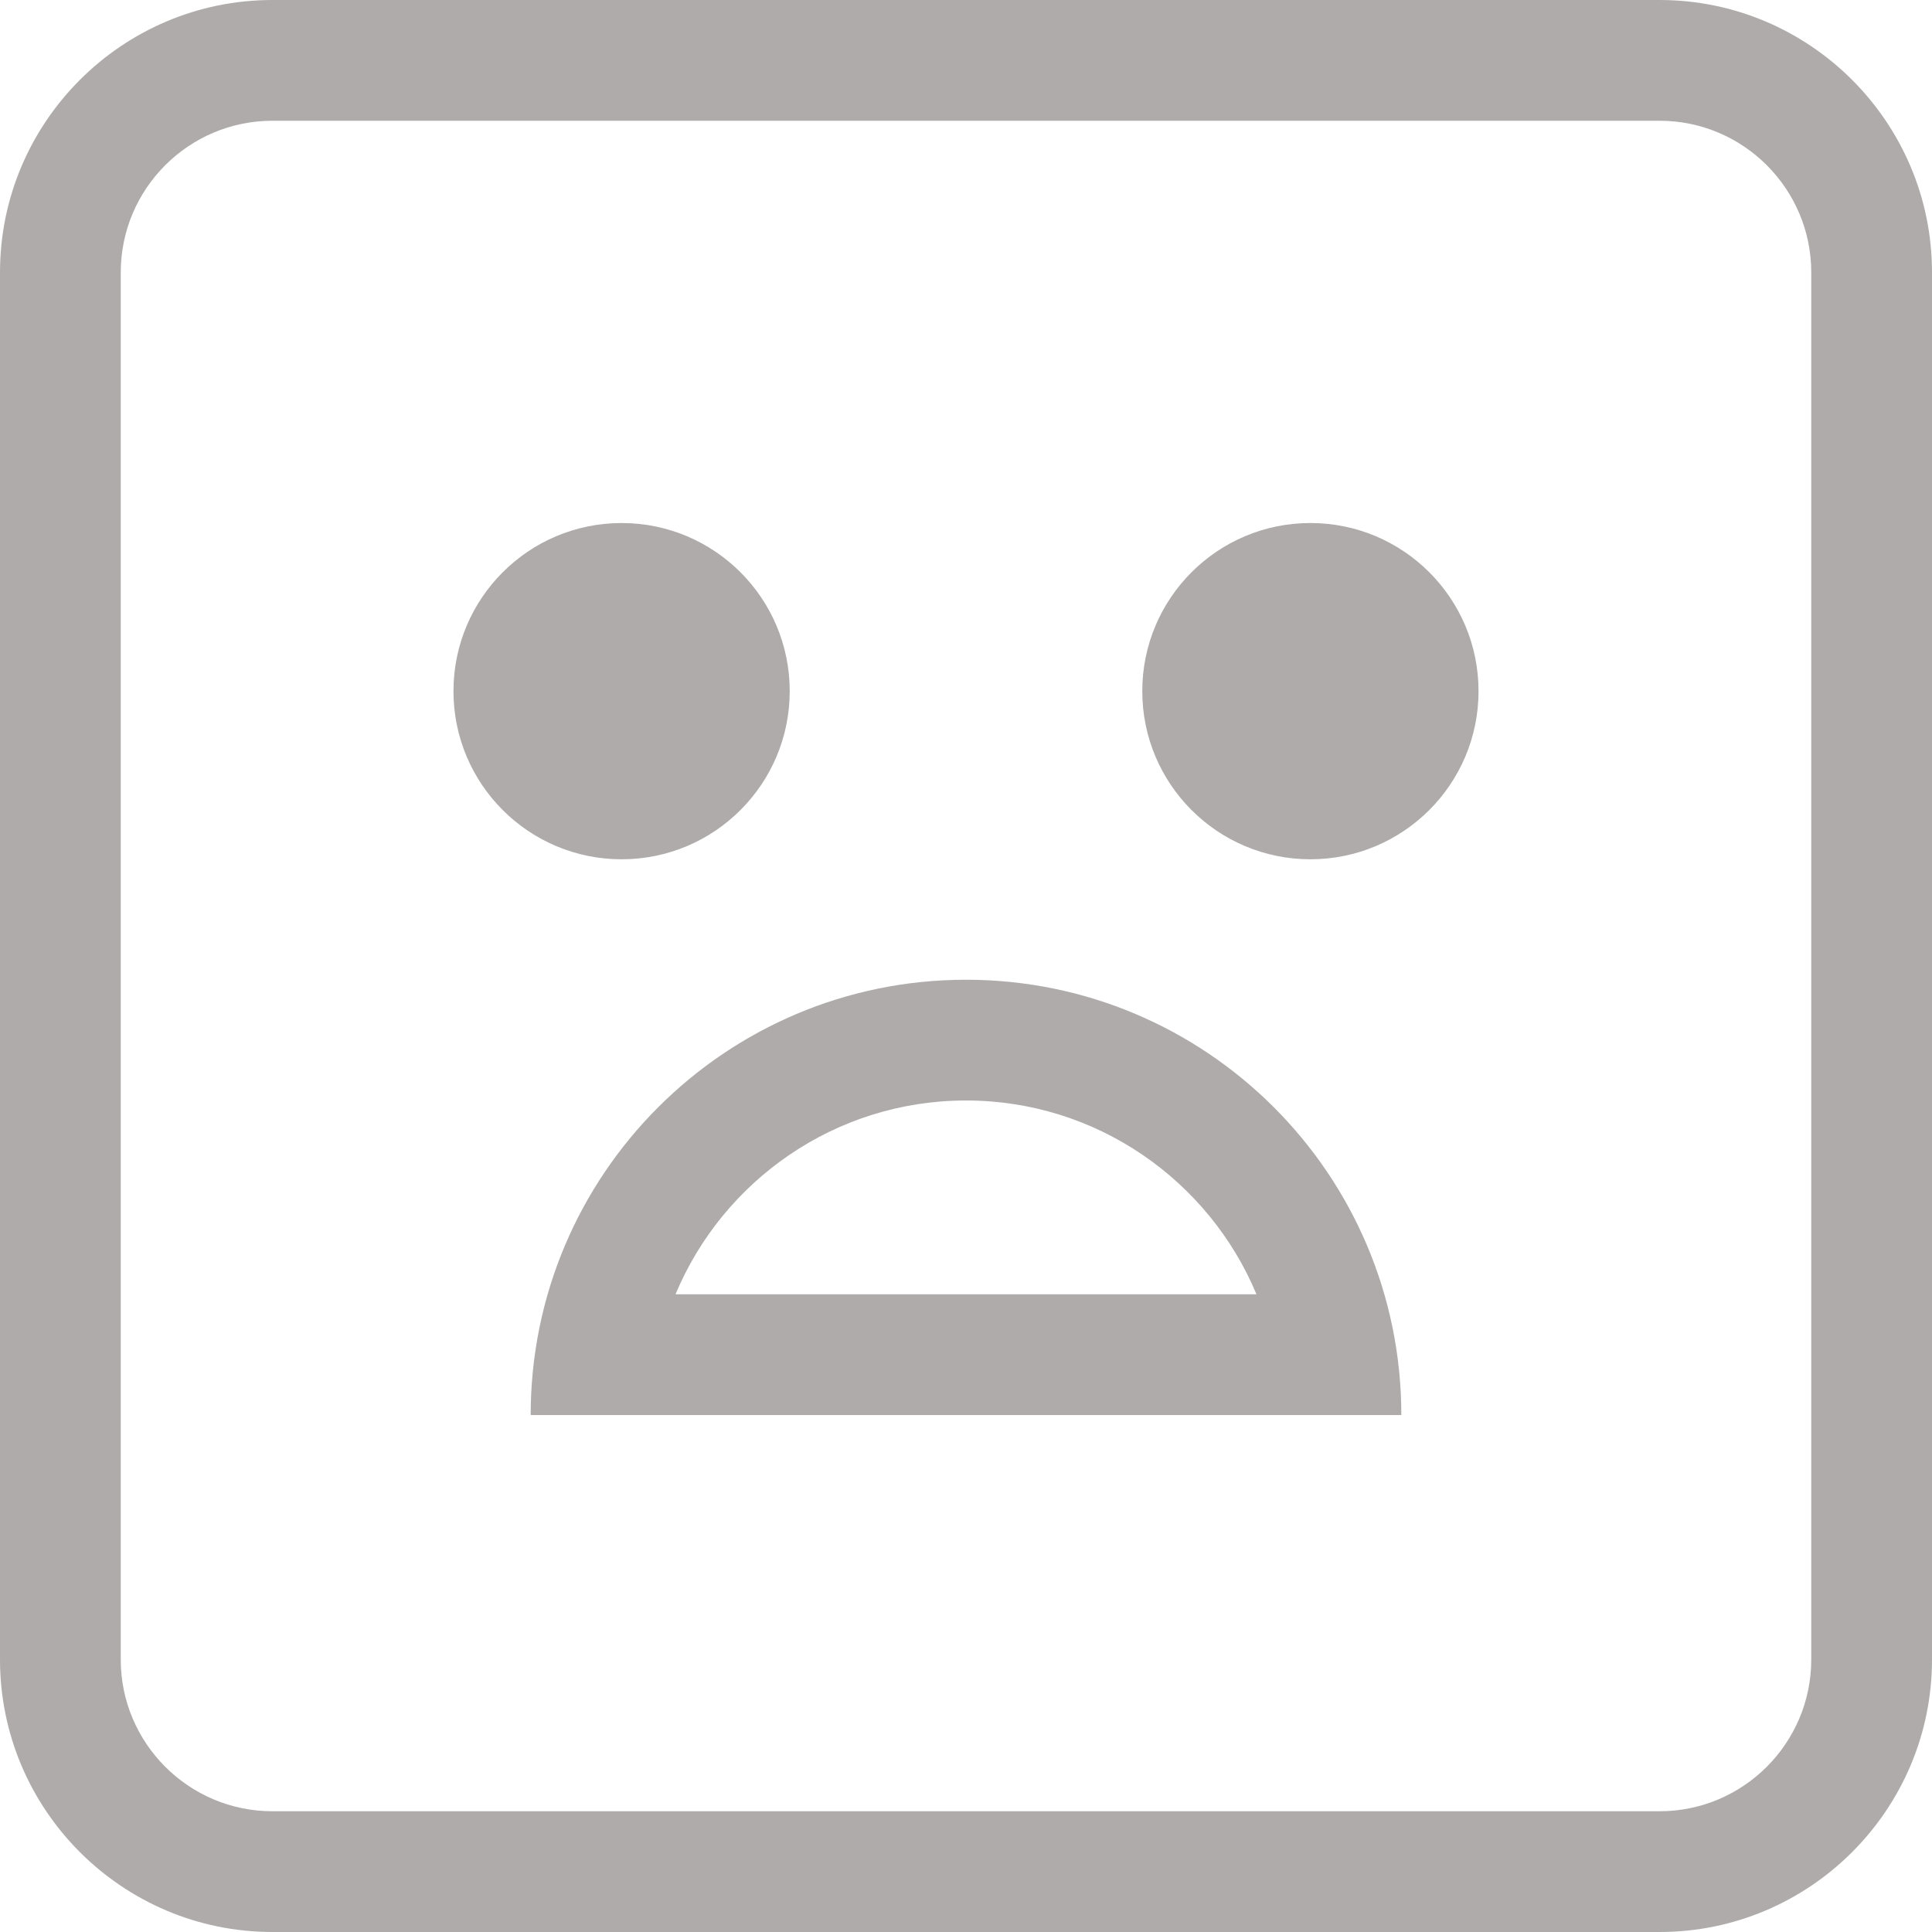 <?xml version="1.0" encoding="iso-8859-1"?>
<!-- Generator: Adobe Illustrator 19.0.0, SVG Export Plug-In . SVG Version: 6.00 Build 0)  -->
<svg xmlns="http://www.w3.org/2000/svg" xmlns:xlink="http://www.w3.org/1999/xlink" version="1.1" id="Capa_1" x="0px" y="0px" viewBox="0 0 490 490" style="enable-background:new 0 0 490 490;" xml:space="preserve" width="512px" height="512px">
<g>
	<path d="M245,248.484c-60.977,0-110.409,49.431-110.409,110.408h220.818C355.409,297.915,305.977,248.484,245,248.484z    M171.327,328.267c12.033-28.837,40.525-49.158,73.673-49.158s61.64,20.321,73.673,49.158H171.327z" fill="#AFABAB"/>
	<circle cx="157.651" cy="175.294" r="42.642" fill="#AFABAB"/>
	<circle cx="332.349" cy="175.293" r="42.642" fill="#AFABAB"/>
	<path d="M420.914,0H69.086C30.999,0,0,30.999,0,69.086v351.829C0,459.001,30.999,490,69.086,490h351.829   C459.001,490,490,459.001,490,420.914V69.086C490,30.999,459.001,0,420.914,0z M459.375,420.914   c0,21.204-17.257,38.461-38.461,38.461H69.086c-21.204,0-38.461-17.257-38.461-38.461V69.086c0-21.204,17.257-38.461,38.461-38.461   h351.829c21.204,0,38.461,17.257,38.461,38.461V420.914z" fill="#AFABAB"/>
</g>
<g>
</g>
<g>
</g>
<g>
</g>
<g>
</g>
<g>
</g>
<g>
</g>
<g>
</g>
<g>
</g>
<g>
</g>
<g>
</g>
<g>
</g>
<g>
</g>
<g>
</g>
<g>
</g>
<g>
</g>
</svg>
